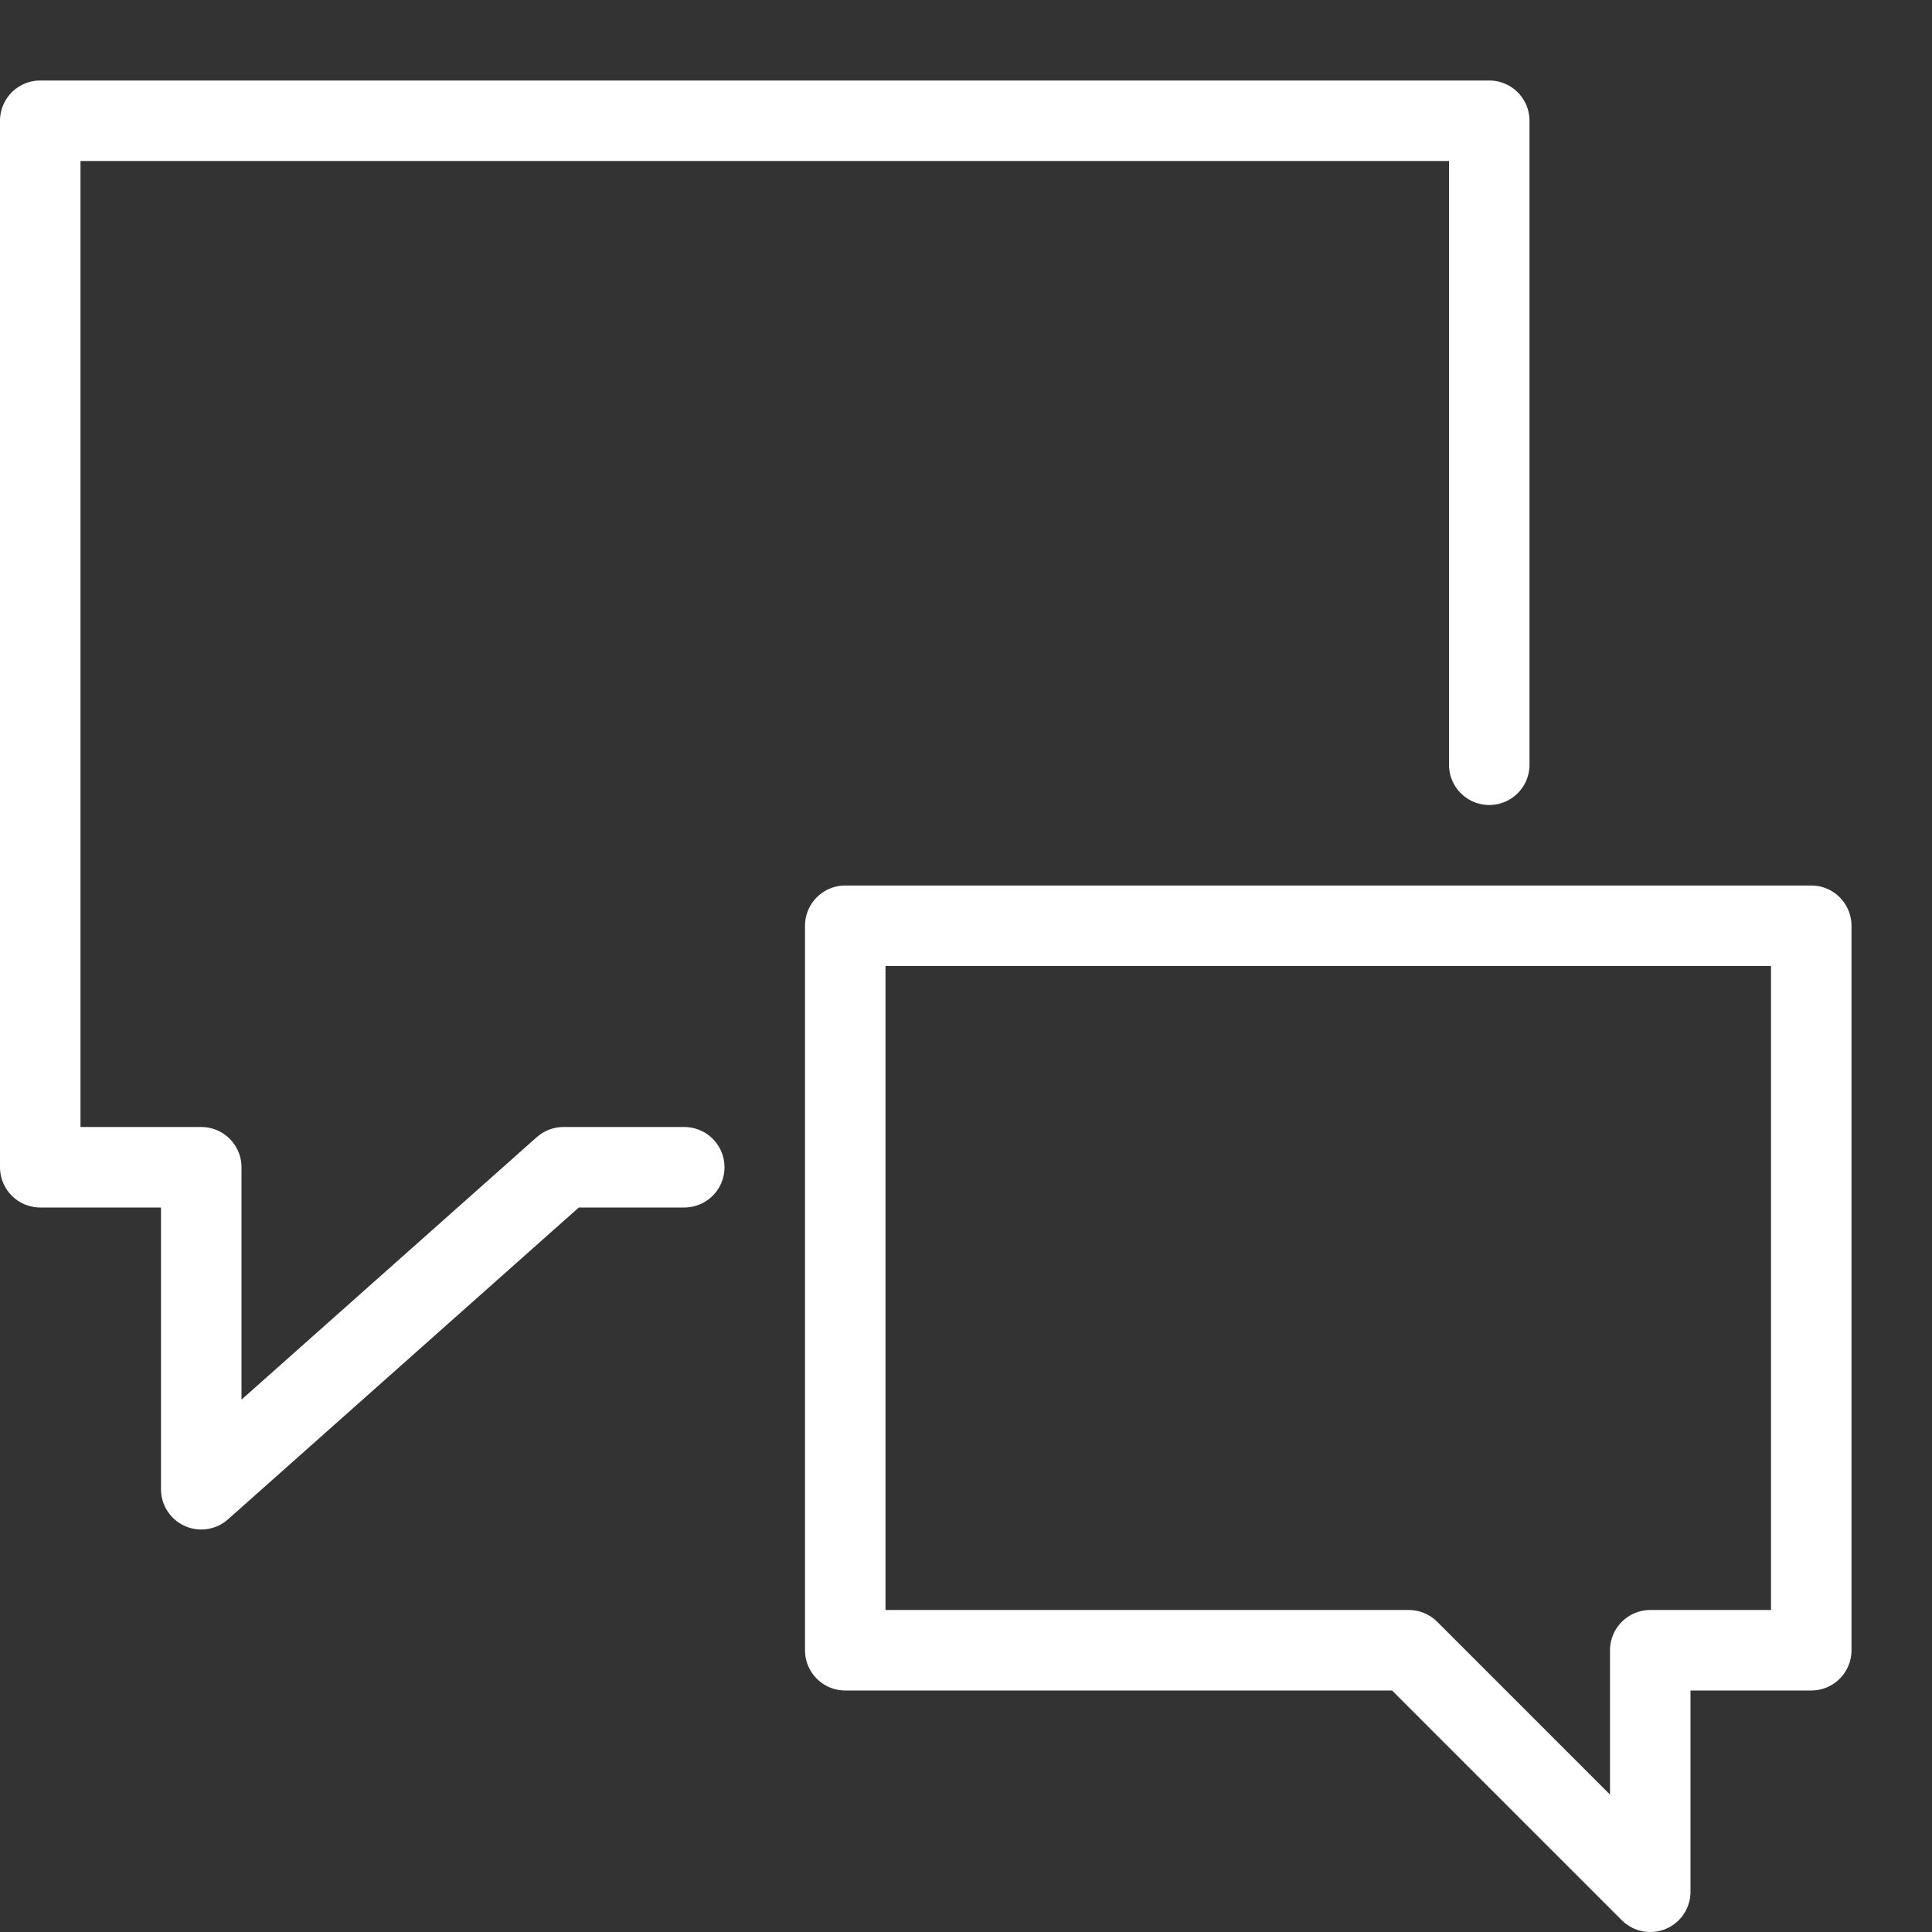 <svg xmlns="http://www.w3.org/2000/svg" width="24" height="24" viewBox="0 0 24 24"><rect x="0" y="0" width="24" height="24" fill="#333333" stroke="none"/><g fill="none" stroke="#ffffff" stroke-linecap="round" stroke-linejoin="round" stroke-miterlimit="10"><path d="M8.5 14.5H7l-4.5 4v-4h-2v-13h18v8"/><path d="M22.5 20.5v-9h-12v9h7l3 3v-3z"/></g><path fill="none" d="M0 0h24v24H0z"/></svg>